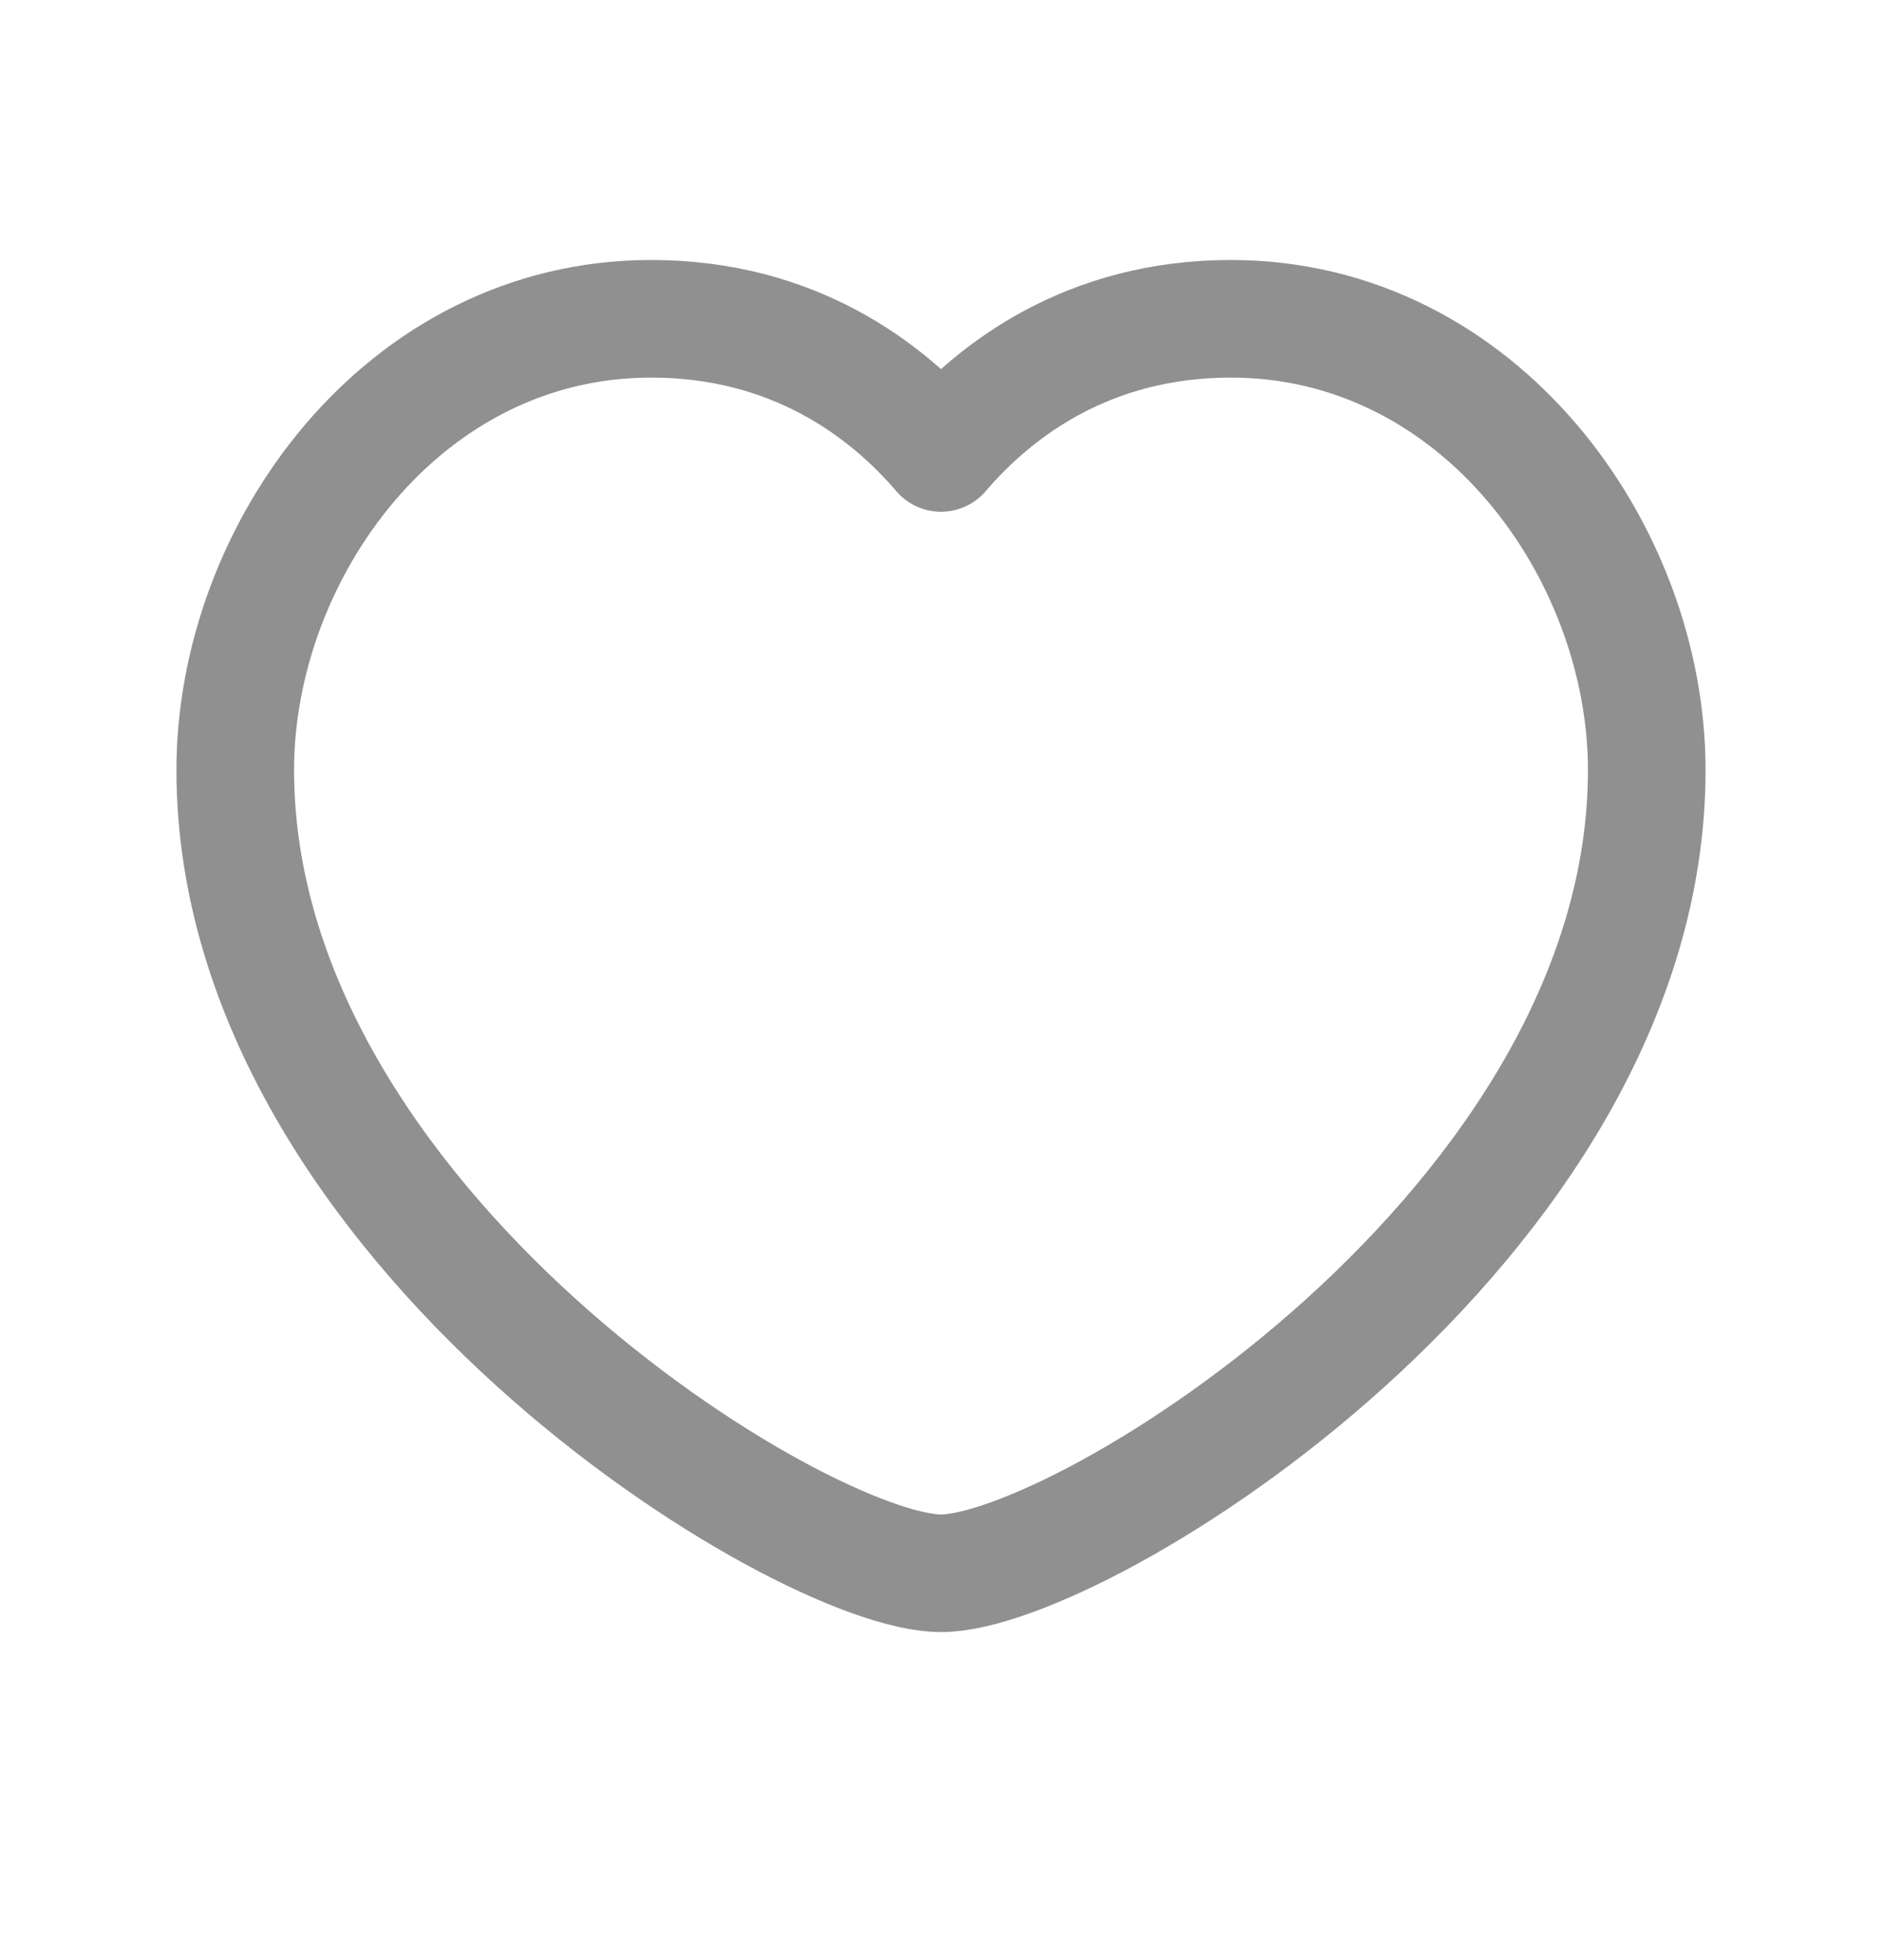 <svg width="24" height="25" viewBox="0 0 24 25" fill="none" xmlns="http://www.w3.org/2000/svg">
<path fill-rule="evenodd" clip-rule="evenodd" d="M12 5.777C12.689 4.971 13.881 4.066 15.696 4.066C18.871 4.066 21 7.046 21 9.821C21 15.622 13.778 20.066 12 20.066C10.222 20.066 3 15.622 3 9.821C3 7.046 5.129 4.066 8.304 4.066C10.119 4.066 11.311 4.971 12 5.777Z" stroke="#909090" stroke-width="1.5" stroke-linecap="round" stroke-linejoin="round"/>
</svg>
